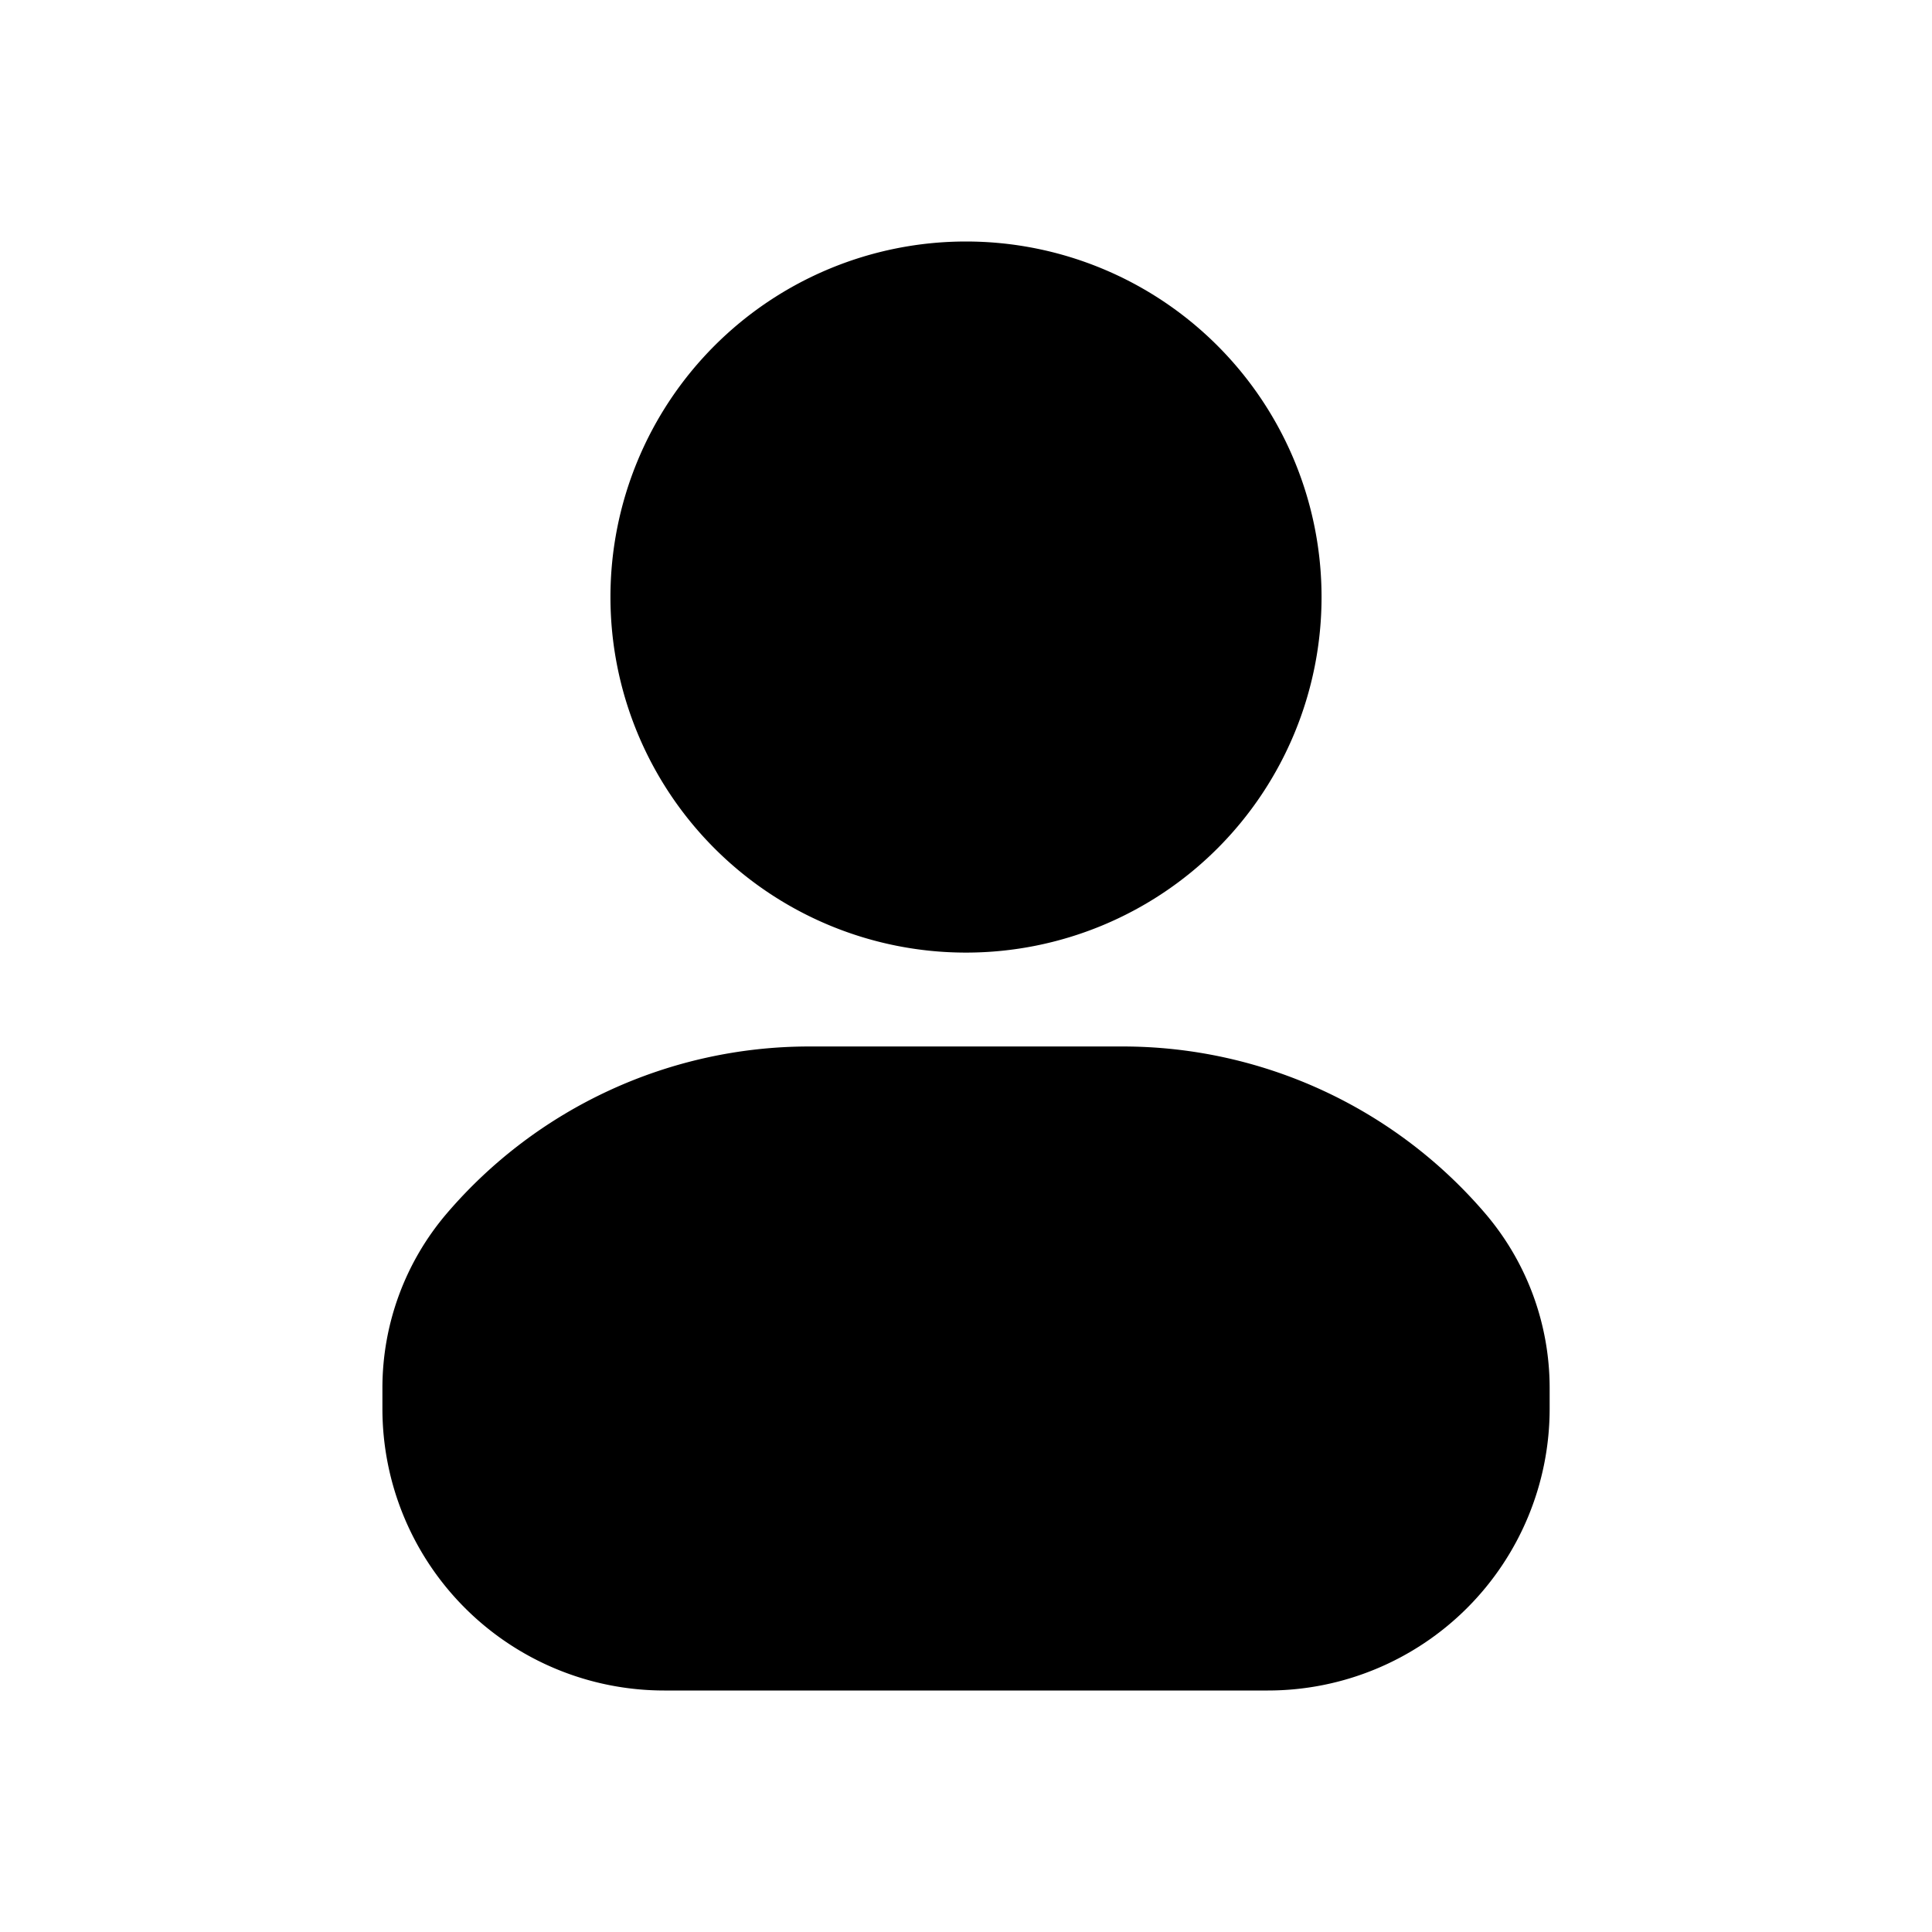 <svg xmlns="http://www.w3.org/2000/svg" width="32" height="32" fill="none" class="persona-icon" viewBox="0 0 32 32"><path fill="currentColor" d="M16 4a5.889 5.889 0 1 0 0 11.778A5.889 5.889 0 0 0 16 4M13.4 17.333a7.9 7.9 0 0 0-6.002 2.768 4.45 4.45 0 0 0-1.064 2.887v.345A4.667 4.667 0 0 0 11 28h10a4.667 4.667 0 0 0 4.667-4.667v-.345a4.45 4.45 0 0 0-1.065-2.887 7.9 7.9 0 0 0-6.003-2.768z"/></svg>